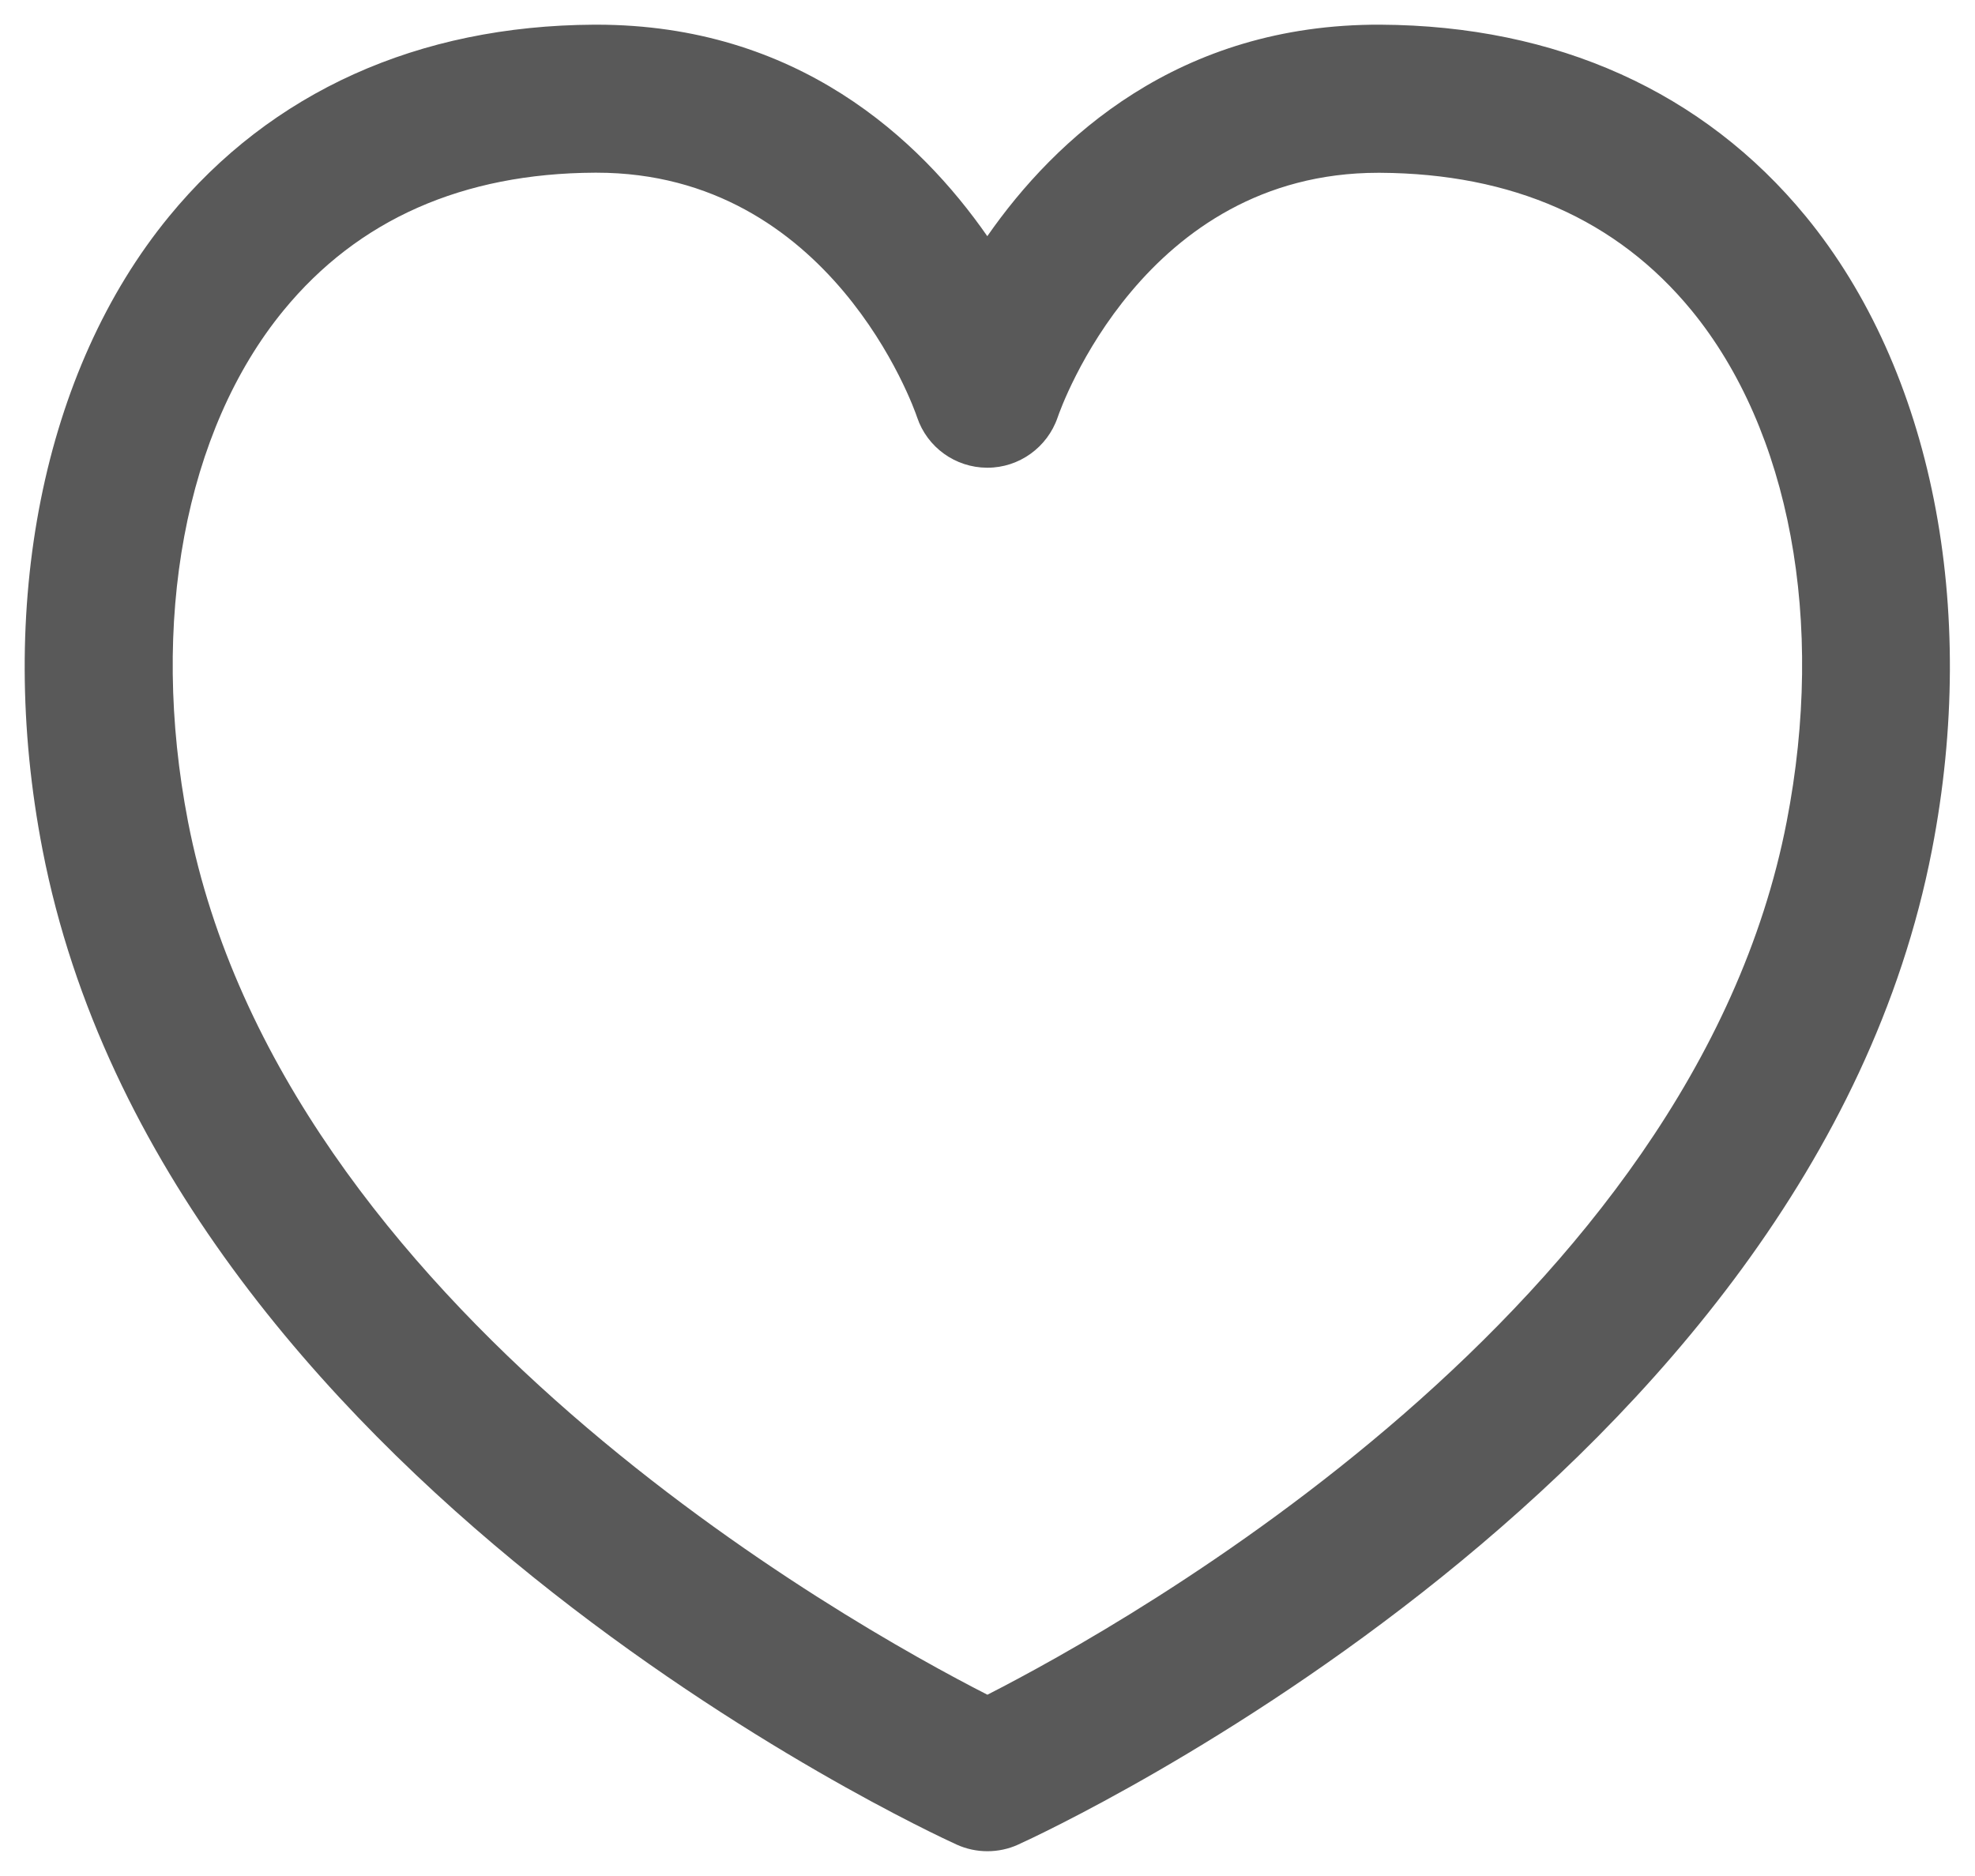 <svg width="20" height="19" viewBox="0 0 20 19" fill="none" xmlns="http://www.w3.org/2000/svg">
<path d="M9.999 18.749C9.893 18.749 9.787 18.727 9.688 18.682C9.361 18.533 1.665 14.964 0.431 8.608C-0.046 6.149 0.433 3.75 1.712 2.192C2.747 0.93 4.235 0.259 6.016 0.25C6.025 0.25 6.034 0.25 6.042 0.25C8.074 0.25 9.313 1.407 9.998 2.392C10.686 1.403 11.935 0.241 13.98 0.25C15.762 0.259 17.251 0.93 18.287 2.192C19.564 3.749 20.042 6.148 19.564 8.609C18.332 14.965 10.635 18.535 10.308 18.683C10.211 18.727 10.105 18.749 9.999 18.749ZM6.041 1.749C6.035 1.749 6.03 1.749 6.024 1.749C4.686 1.755 3.626 2.224 2.872 3.143C1.873 4.36 1.512 6.296 1.904 8.322C2.859 13.246 8.592 16.446 9.999 17.164C11.406 16.446 17.139 13.246 18.093 8.322C18.487 6.295 18.126 4.359 17.129 3.143C16.375 2.225 15.315 1.757 13.974 1.75C13.968 1.75 13.962 1.75 13.957 1.75C11.585 1.75 10.744 4.127 10.71 4.228C10.606 4.531 10.32 4.737 10 4.737C9.998 4.737 9.997 4.737 9.996 4.737C9.675 4.736 9.389 4.531 9.287 4.226C9.254 4.126 8.412 1.749 6.041 1.749Z" fill="#595959"/>
</svg>
